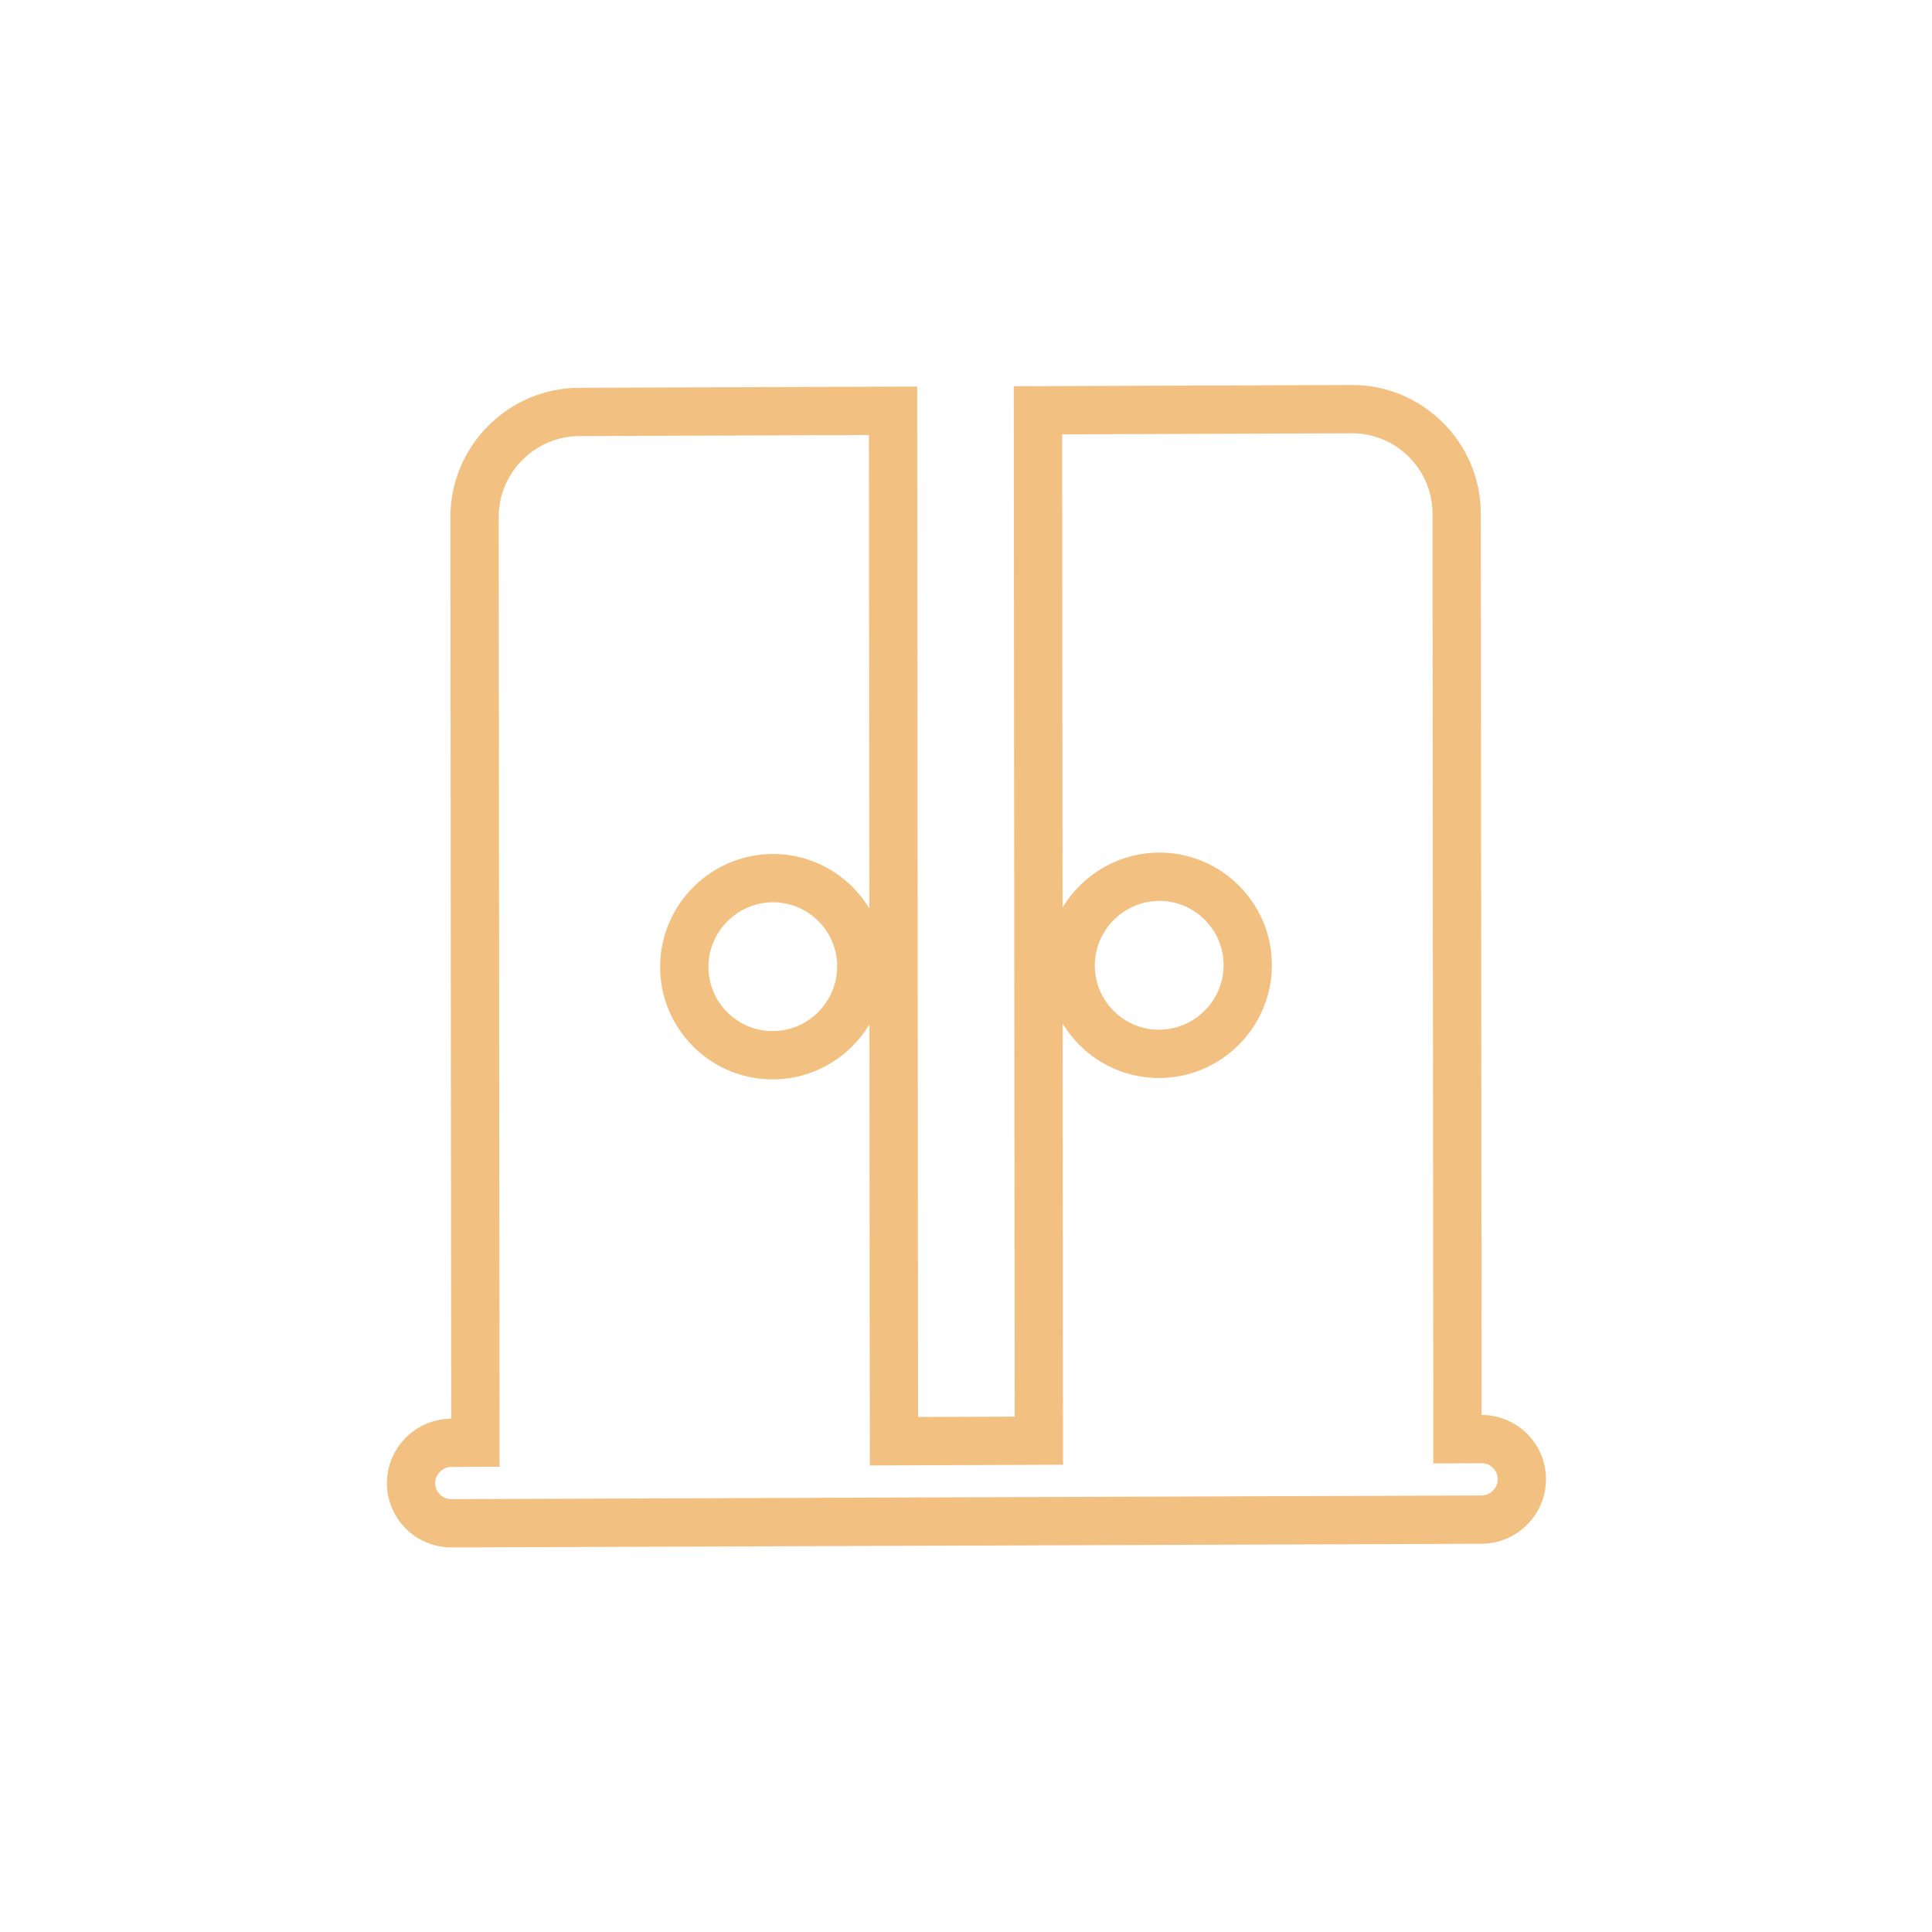 <svg width="40" height="40" viewBox="0 0 40 40" fill="none" xmlns="http://www.w3.org/2000/svg">
<path d="M30.175 29.297L30.175 29.797L30.675 29.795C31.133 29.793 31.509 30.168 31.509 30.625C31.51 31.082 31.134 31.46 30.677 31.462L9.344 31.538C8.887 31.54 8.51 31.165 8.51 30.708C8.509 30.251 8.885 29.873 9.342 29.872L9.842 29.87L9.842 29.37L9.825 10.703C9.824 9.513 10.799 8.533 11.99 8.529L18.49 8.505L18.508 29.339L18.509 29.839L19.009 29.837L21.009 29.83L21.509 29.828L21.508 29.328L21.49 8.495L27.99 8.471C29.18 8.467 30.157 9.44 30.158 10.63L30.175 29.297ZM14.167 20.021C14.168 21.03 14.992 21.851 16.002 21.848C17.011 21.844 17.834 21.017 17.833 20.008C17.832 18.998 17.008 18.177 15.998 18.181C14.989 18.185 14.166 19.012 14.167 20.021ZM22.167 19.992C22.168 21.002 22.992 21.823 24.002 21.819C25.011 21.815 25.834 20.988 25.833 19.979C25.832 18.97 25.008 18.149 23.998 18.152C22.989 18.156 22.166 18.983 22.167 19.992Z" stroke="#F2C080"/>
</svg>
